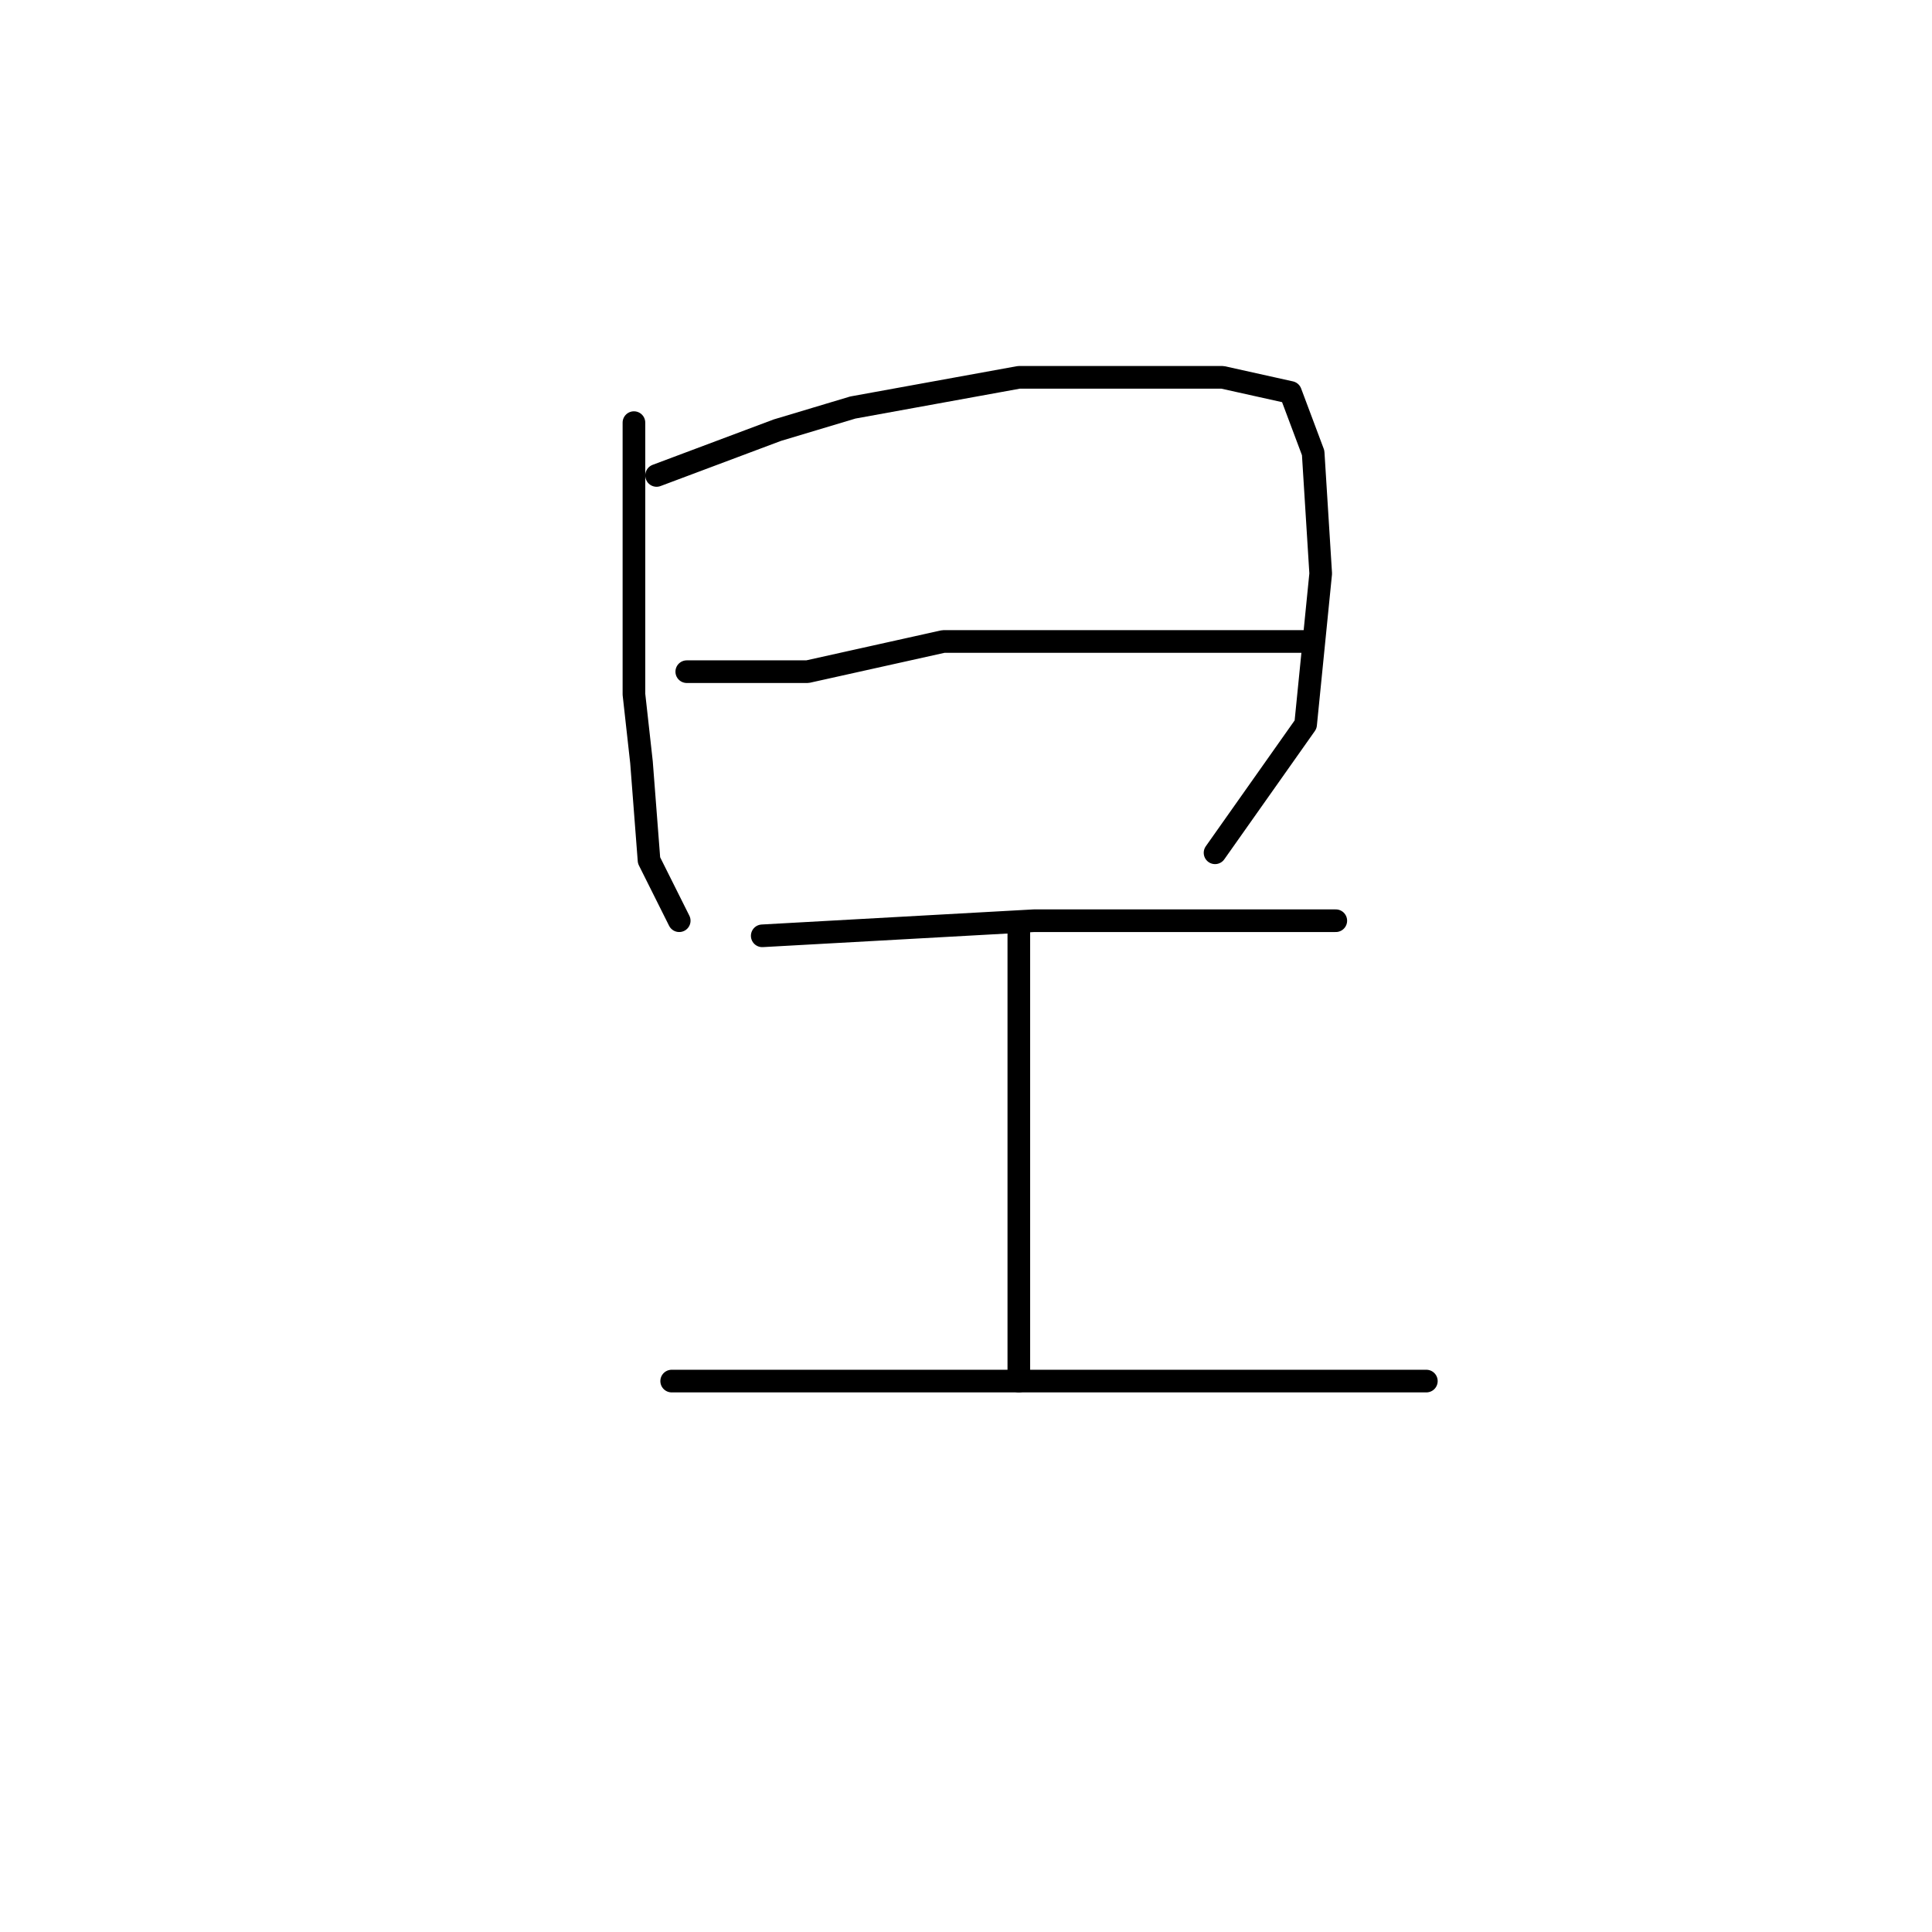 <?xml version="1.0" standalone="no"?>
    <svg width="256" height="256" xmlns="http://www.w3.org/2000/svg" version="1.1">
    <polyline stroke="black" stroke-width="3" stroke-linecap="round" fill="transparent" stroke-linejoin="round" points="84 56 84 63 84 70 84 77 84 92 85 101 86 114 90 122 90 122 " />
        <polyline stroke="black" stroke-width="3" stroke-linecap="round" fill="transparent" stroke-linejoin="round" points="87 63 95 60 103 57 113 54 135 50 155 50 162 50 171 52 174 60 175 76 173 96 161 113 161 113 " />
        <polyline stroke="black" stroke-width="3" stroke-linecap="round" fill="transparent" stroke-linejoin="round" points="91 89 99 89 107 89 125 85 145 85 163 85 174 85 174 85 " />
        <polyline stroke="black" stroke-width="3" stroke-linecap="round" fill="transparent" stroke-linejoin="round" points="101 124 119 123 137 122 157 122 172 122 177 122 177 122 " />
        <polyline stroke="black" stroke-width="3" stroke-linecap="round" fill="transparent" stroke-linejoin="round" points="135 123 135 142 135 161 135 177 135 183 135 183 " />
        <polyline stroke="black" stroke-width="3" stroke-linecap="round" fill="transparent" stroke-linejoin="round" points="89 183 100 183 111 183 153 183 168 183 189 183 189 183 " />
        </svg>